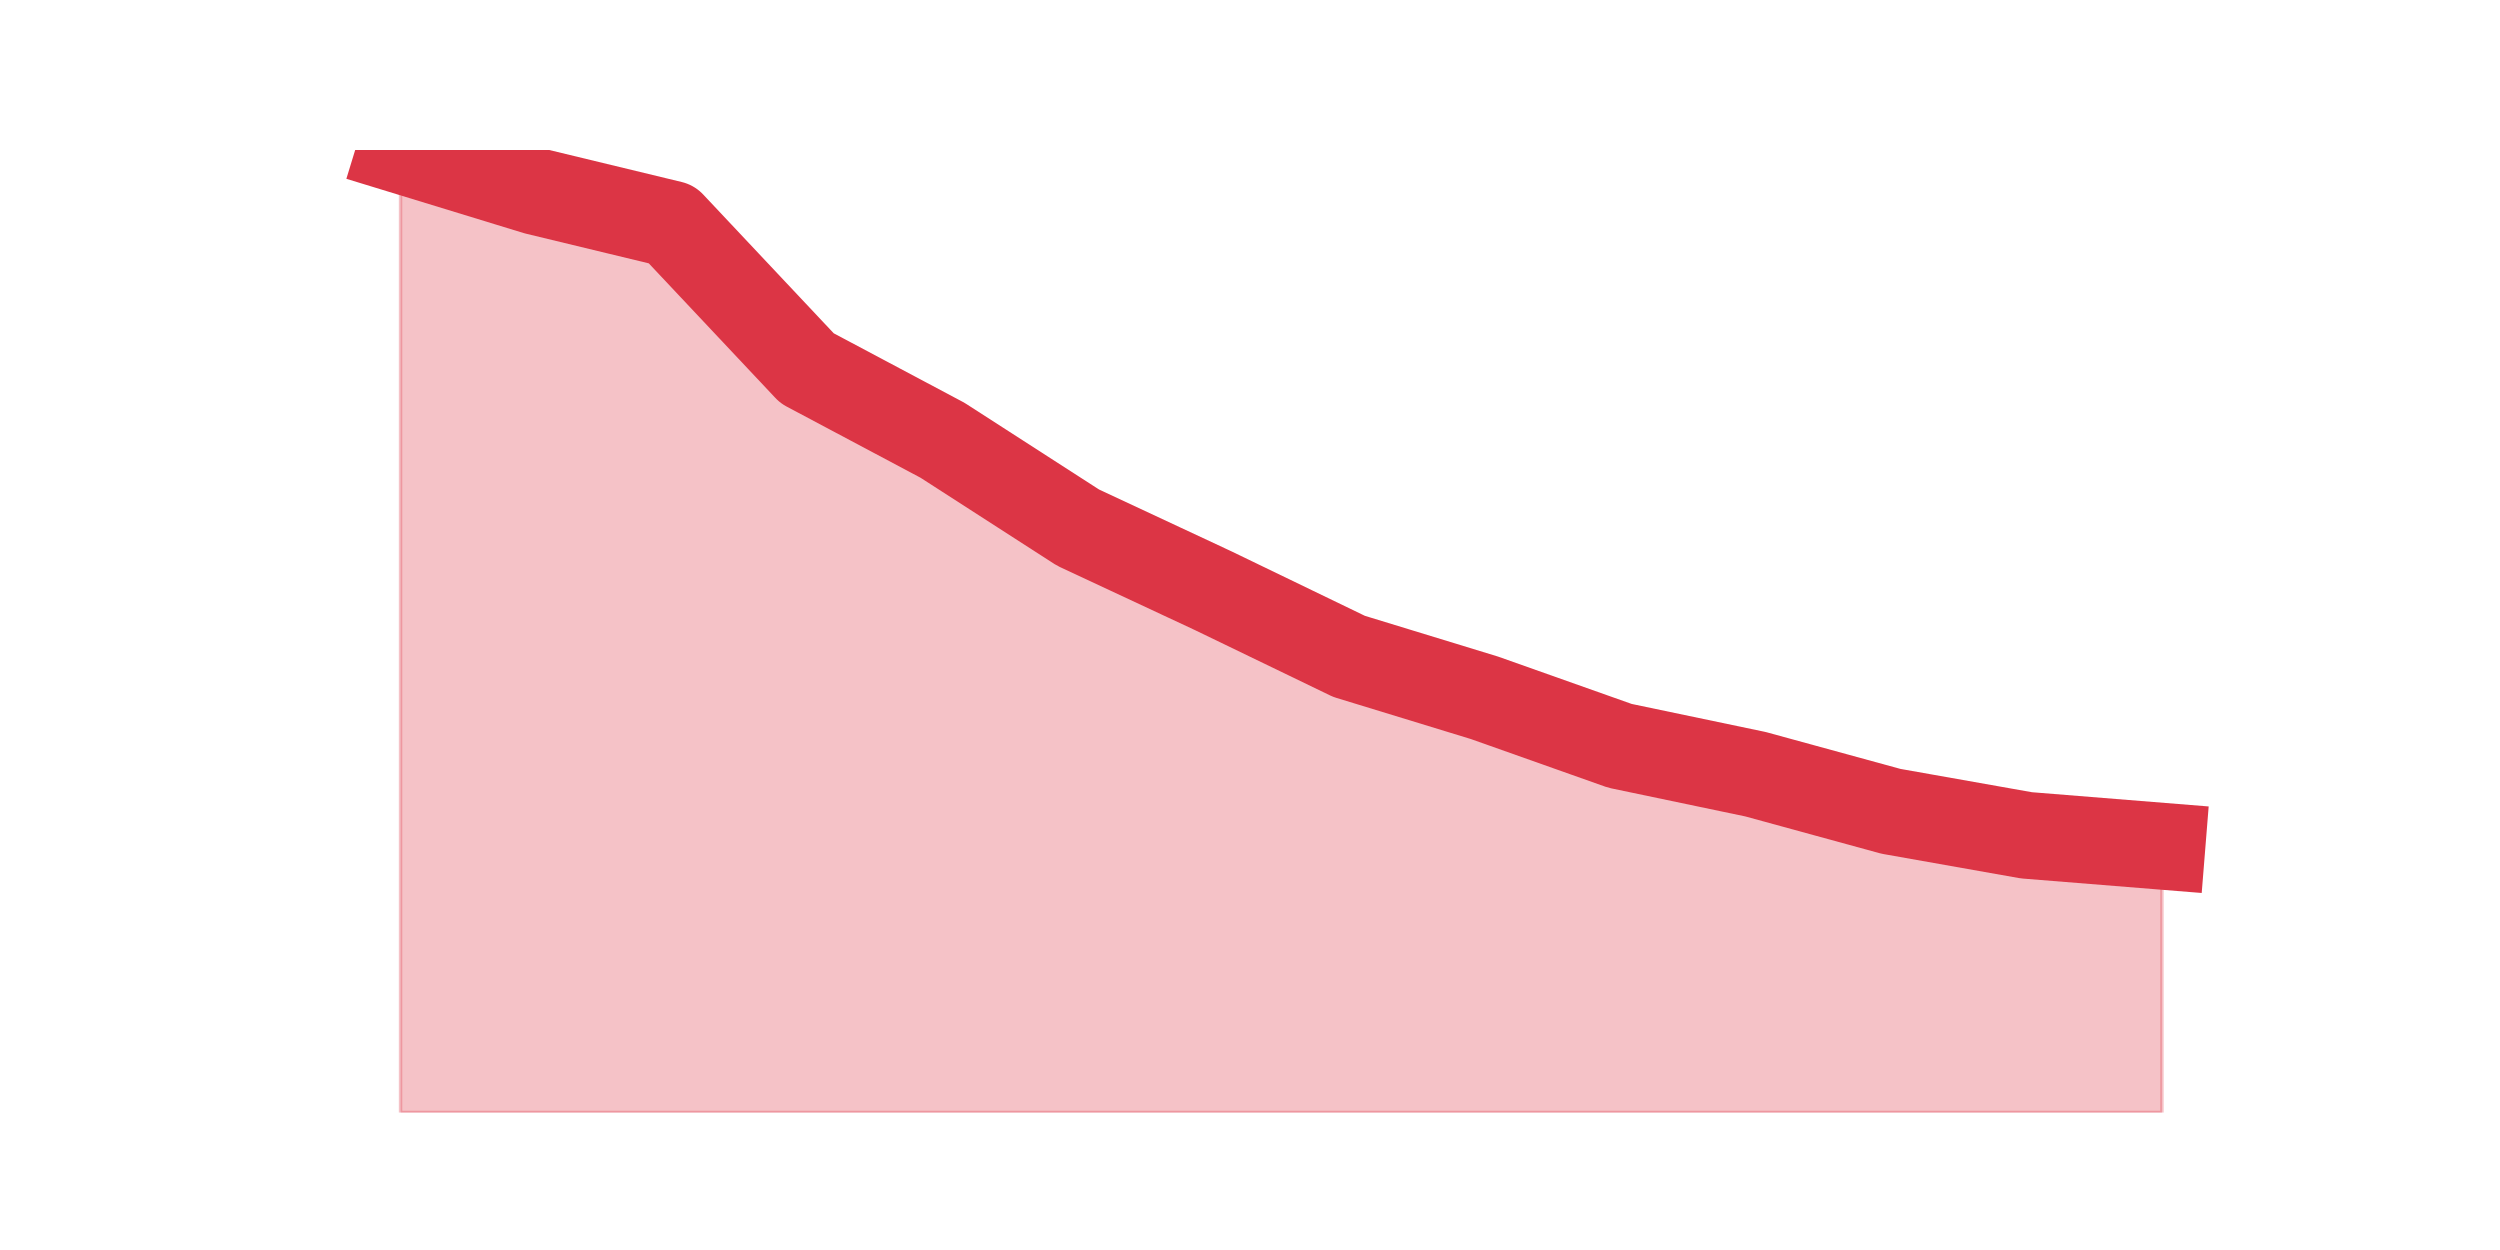 <?xml version="1.0" encoding="utf-8" standalone="no"?>
<!DOCTYPE svg PUBLIC "-//W3C//DTD SVG 1.1//EN"
  "http://www.w3.org/Graphics/SVG/1.1/DTD/svg11.dtd">
<svg height="360pt" version="1.1" viewBox="0 0 720 360" width="720pt" xmlns="http://www.w3.org/2000/svg" xmlns:xlink="http://www.w3.org/1999/xlink">
 <defs>
  <style type="text/css">*{stroke-linecap:butt;stroke-linejoin:round;}</style>
 </defs>
 <g id="figure_1">
  <g id="patch_1">
   <path d="M 0 360 
L 720 360 
L 720 0 
L 0 0 
z
" style="fill:none;"/>
  </g>
  <g id="axes_1">
   <g id="matplotlib.axis_1"/>
   <g id="matplotlib.axis_2"/>
   <g id="PolyCollection_1">
    <defs>
     <path d="M 115.364 -316.8 
L 115.364 -39.6 
L 154.385 -39.6 
L 193.406 -39.6 
L 232.427 -39.6 
L 271.448 -39.6 
L 310.469 -39.6 
L 349.49 -39.6 
L 388.51 -39.6 
L 427.531 -39.6 
L 466.552 -39.6 
L 505.573 -39.6 
L 544.594 -39.6 
L 583.615 -39.6 
L 622.636 -39.6 
L 622.636 -116.286 
L 622.636 -116.286 
L 583.615 -119.429 
L 544.594 -126.343 
L 505.573 -137.029 
L 466.552 -145.2 
L 427.531 -159.029 
L 388.51 -170.971 
L 349.49 -189.829 
L 310.469 -208.057 
L 271.448 -233.2 
L 232.427 -253.943 
L 193.406 -295.429 
L 154.385 -304.857 
L 115.364 -316.8 
z
" id="m018b54d50d" style="stroke:#dc3545;stroke-opacity:0.3;"/>
    </defs>
    <g clip-path="url(#p98f5453dd0)">
     <use style="fill:#dc3545;fill-opacity:0.3;stroke:#dc3545;stroke-opacity:0.3;" x="0" xlink:href="#m018b54d50d" y="360"/>
    </g>
   </g>
   <g id="line2d_1">
    <path clip-path="url(#p98f5453dd0)" d="M 115.364 43.2 
L 154.385 55.143 
L 193.406 64.571 
L 232.427 106.057 
L 271.448 126.8 
L 310.469 151.943 
L 349.49 170.171 
L 388.51 189.029 
L 427.531 200.971 
L 466.552 214.8 
L 505.573 222.971 
L 544.594 233.657 
L 583.615 240.571 
L 622.636 243.714 
" style="fill:none;stroke:#dc3545;stroke-linecap:square;stroke-width:25;"/>
   </g>
  </g>
 </g>
 <defs>
  <clipPath id="p98f5453dd0">
   <rect height="277.2" width="558" x="90" y="43.2"/>
  </clipPath>
 </defs>
</svg>
